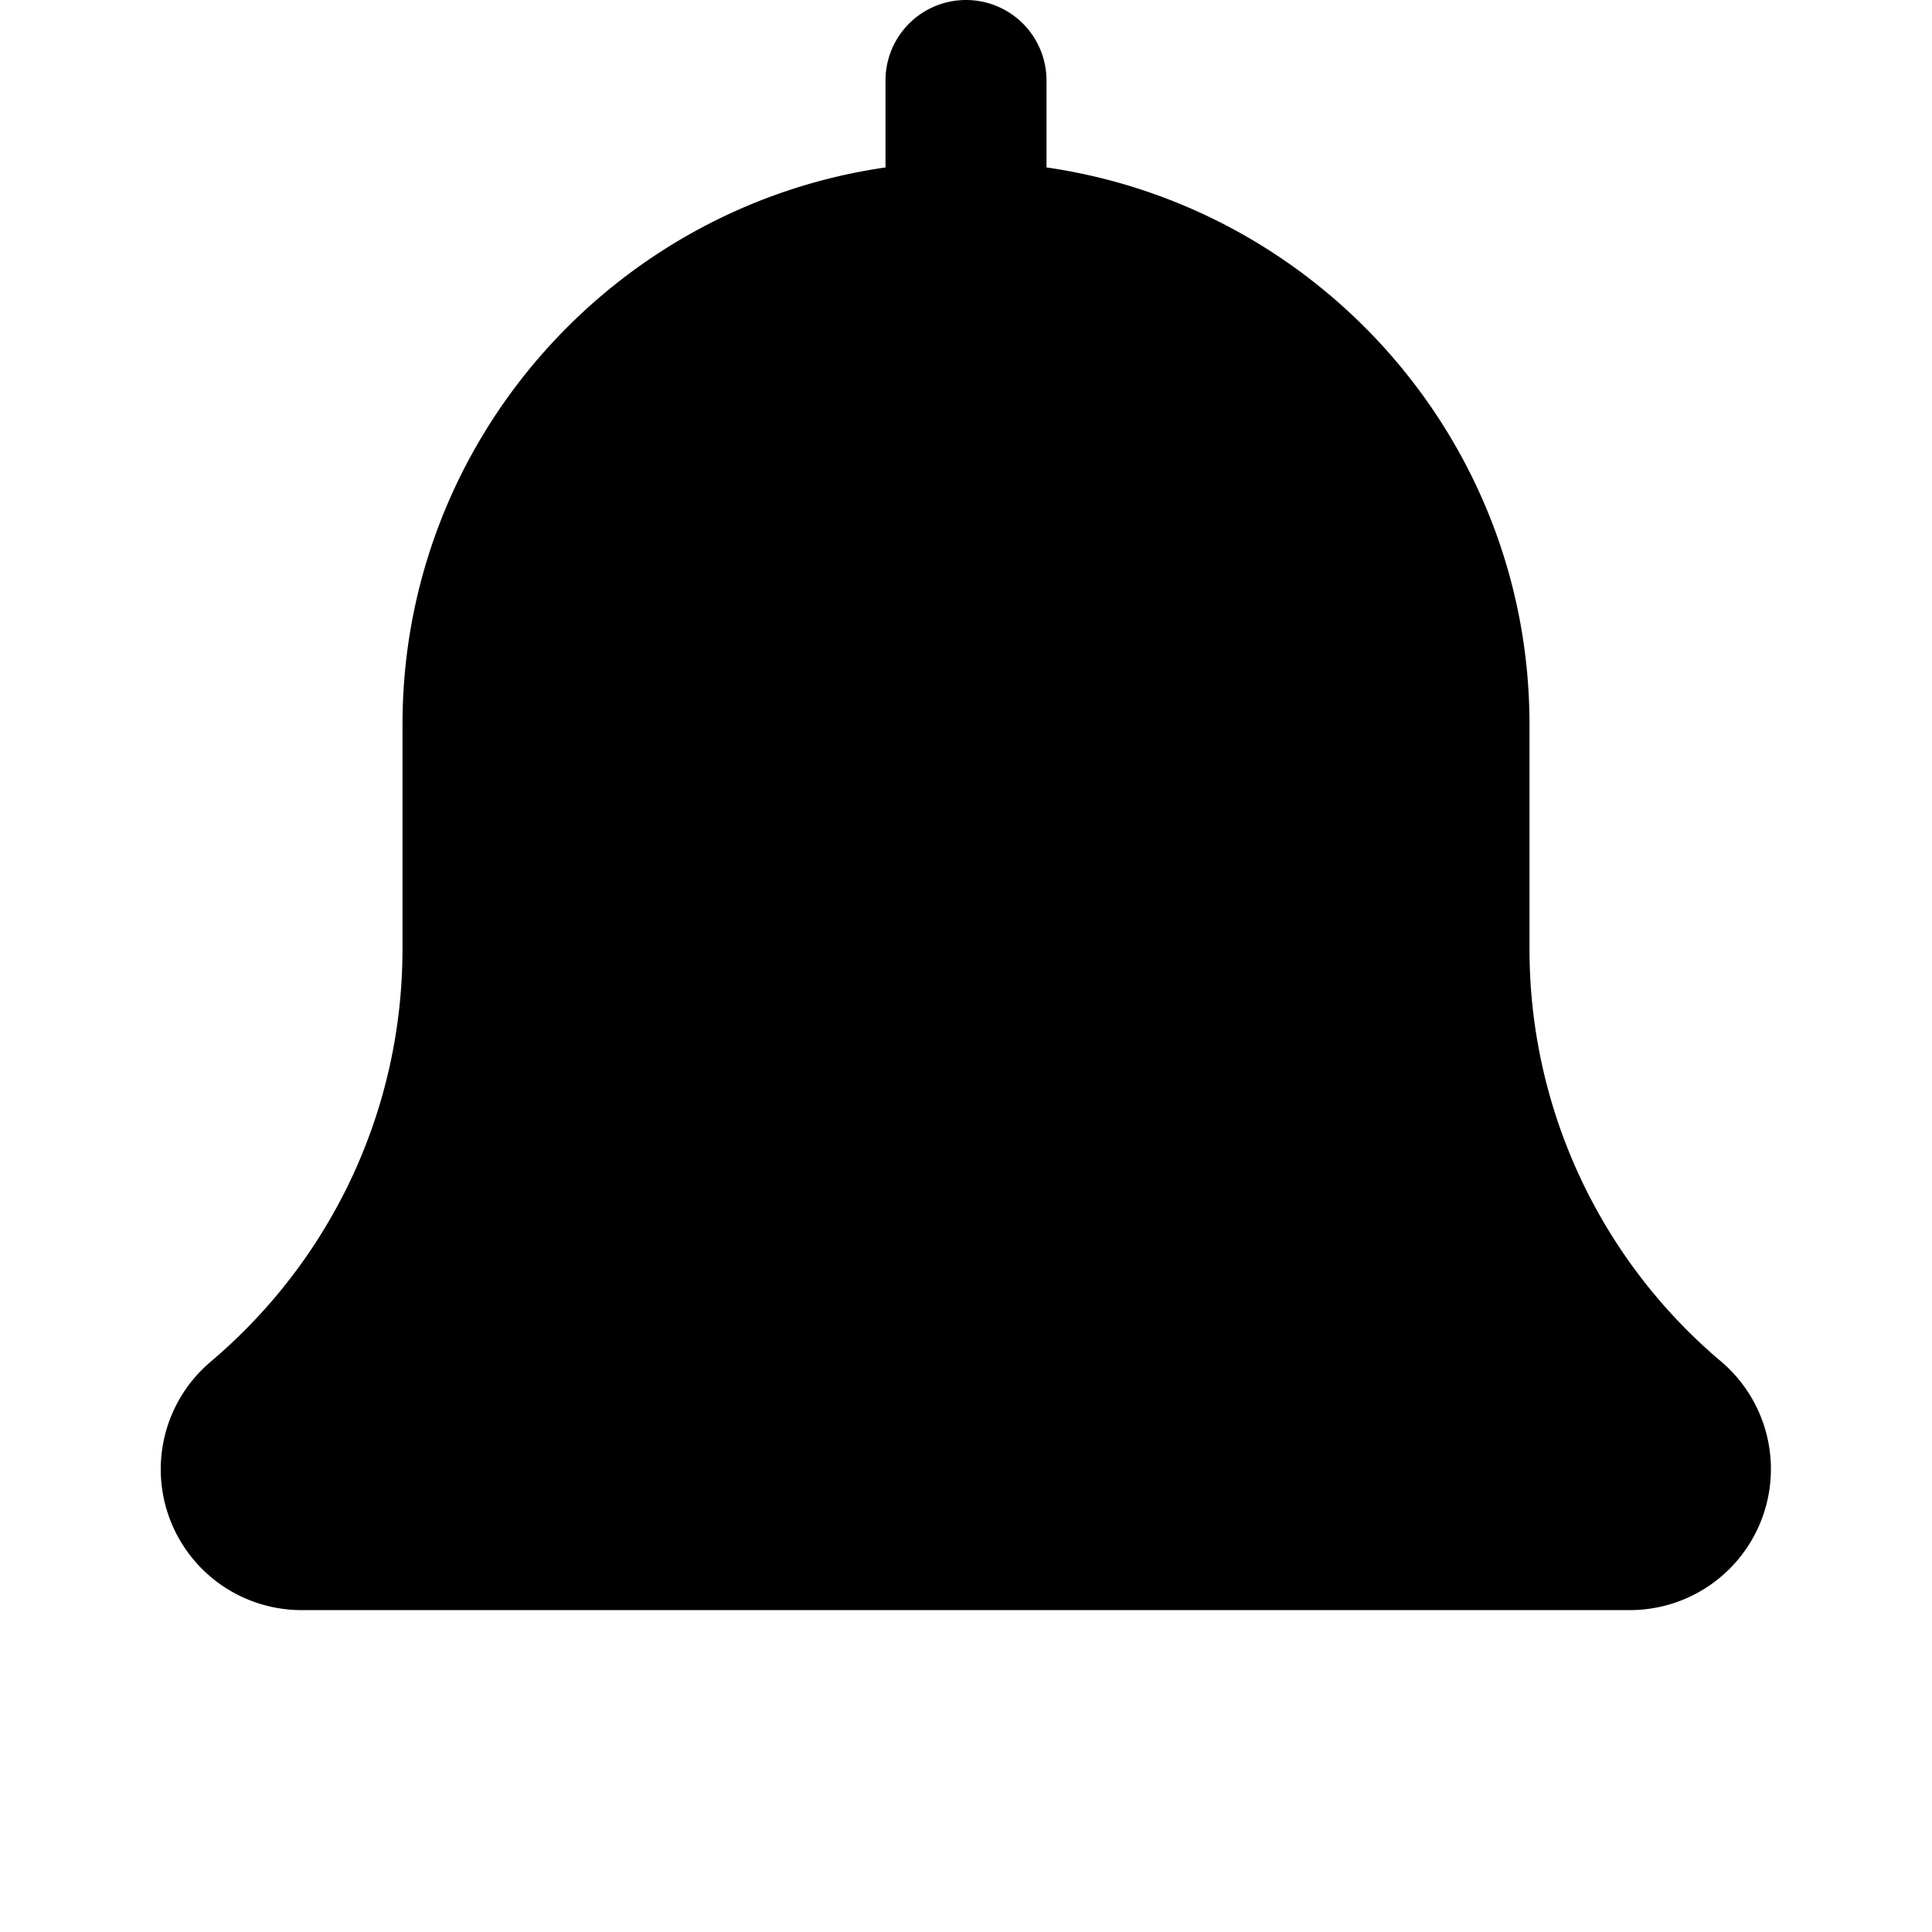 <svg xmlns="http://www.w3.org/2000/svg" viewBox="0 0 18 18" fill="none" class="h-[18px] w-auto"><path class="fill-current opacity-40" d="M16.5 8.162a.75.75 0 0 1-.75-.75 7.824 7.824 0 0 0-2.306-5.569.75.75 0 0 1 1.06-1.06 9.315 9.315 0 0 1 2.746 6.629.752.752 0 0 1-.75.75ZM1.5 8.162a.75.75 0 0 1-.751-.75c0-2.505.975-4.86 2.746-6.63a.751.751 0 0 1 1.061 1.06 7.824 7.824 0 0 0-2.306 5.57.75.75 0 0 1-.75.75Z"></path><path fill="currentColor" d="M16.034 12.684A5.025 5.025 0 0 1 14.25 8.84V6.75c0-2.64-1.96-4.824-4.5-5.19V.75a.75.75 0 1 0-1.5 0v.81c-2.54.366-4.5 2.55-4.5 5.19v2.091c0 1.484-.65 2.885-1.792 3.85a1.312 1.312 0 0 0 .854 2.31h12.375a1.314 1.314 0 0 0 .847-2.317Z"></path><path class="fill-current opacity-40" d="M9 18a2.816 2.816 0 0 0 2.755-2.25H6.244A2.818 2.818 0 0 0 9 18Z"></path></svg>